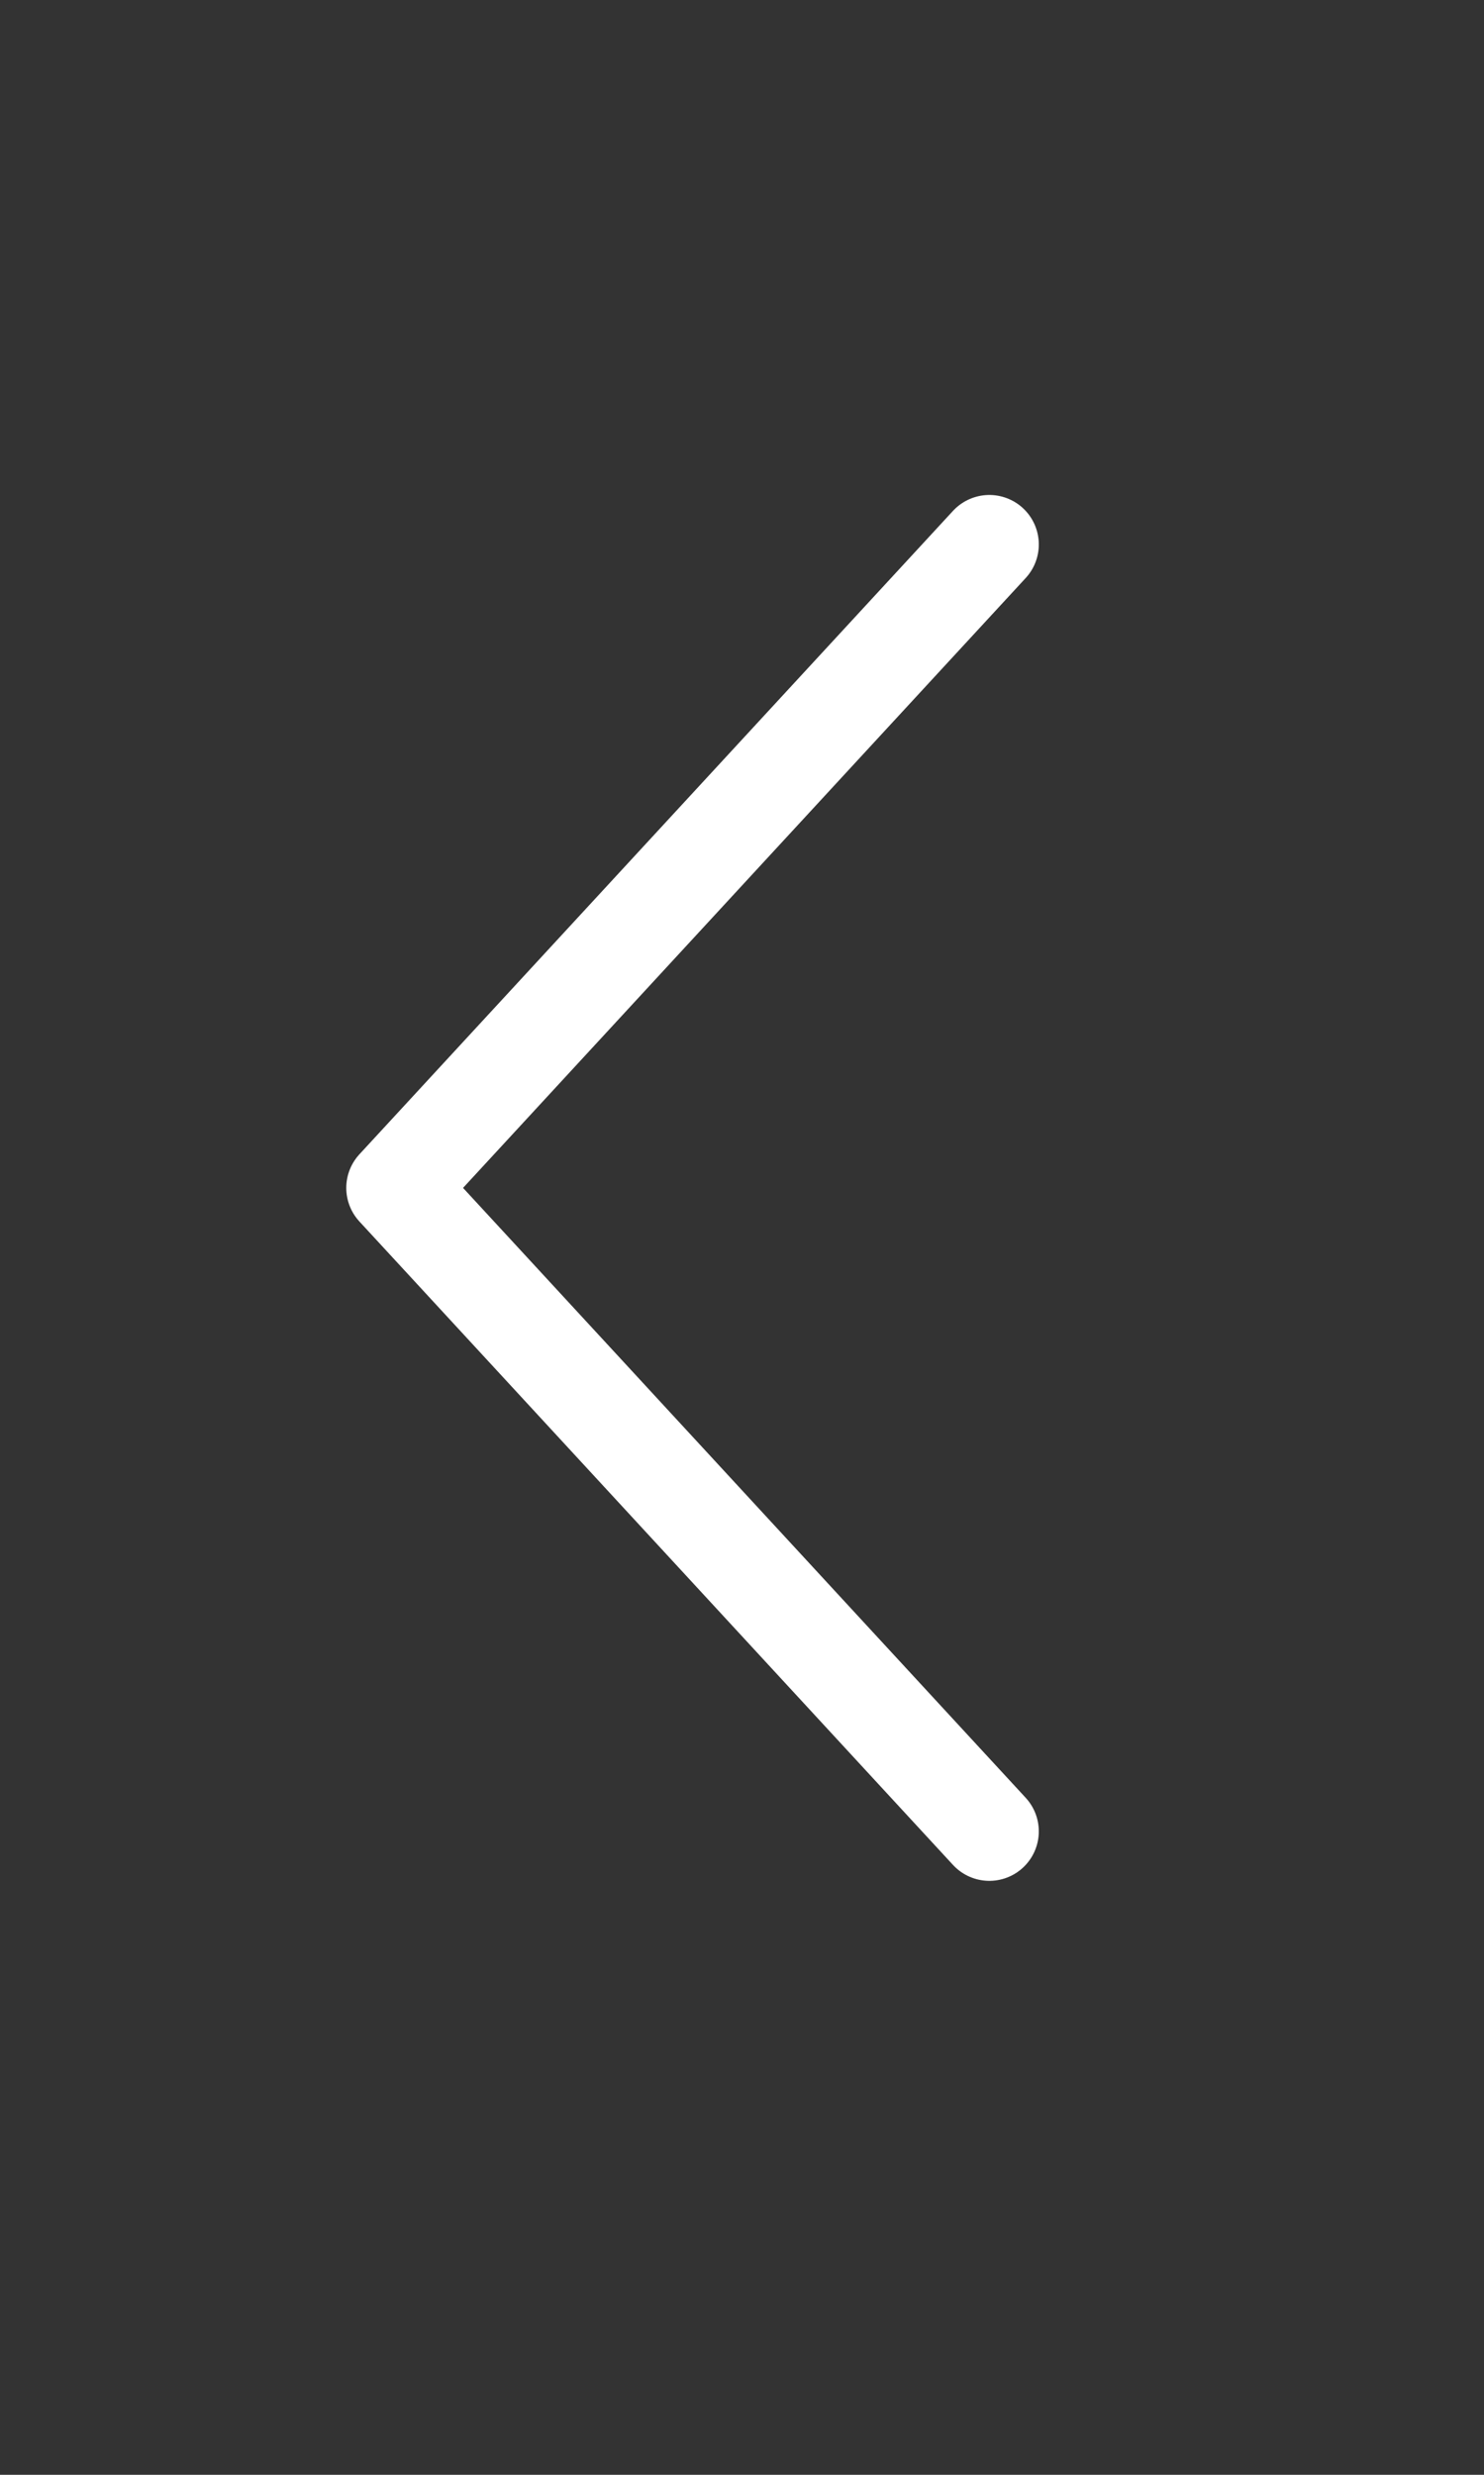 <svg xmlns="http://www.w3.org/2000/svg" width="15" height="25" viewBox="0 0 15 25"><rect x="0" y="0" width="15" height="25" fill="#333333" stroke="none"/><defs><style>.a,.b{fill:none;}.a{stroke:#fff;stroke-linecap:round;stroke-linejoin:round;}</style></defs><path class="a" d="M6,0,0,6.5,6,13" transform="translate(4 5.5)"/><rect class="b" width="15" height="25"/></svg>